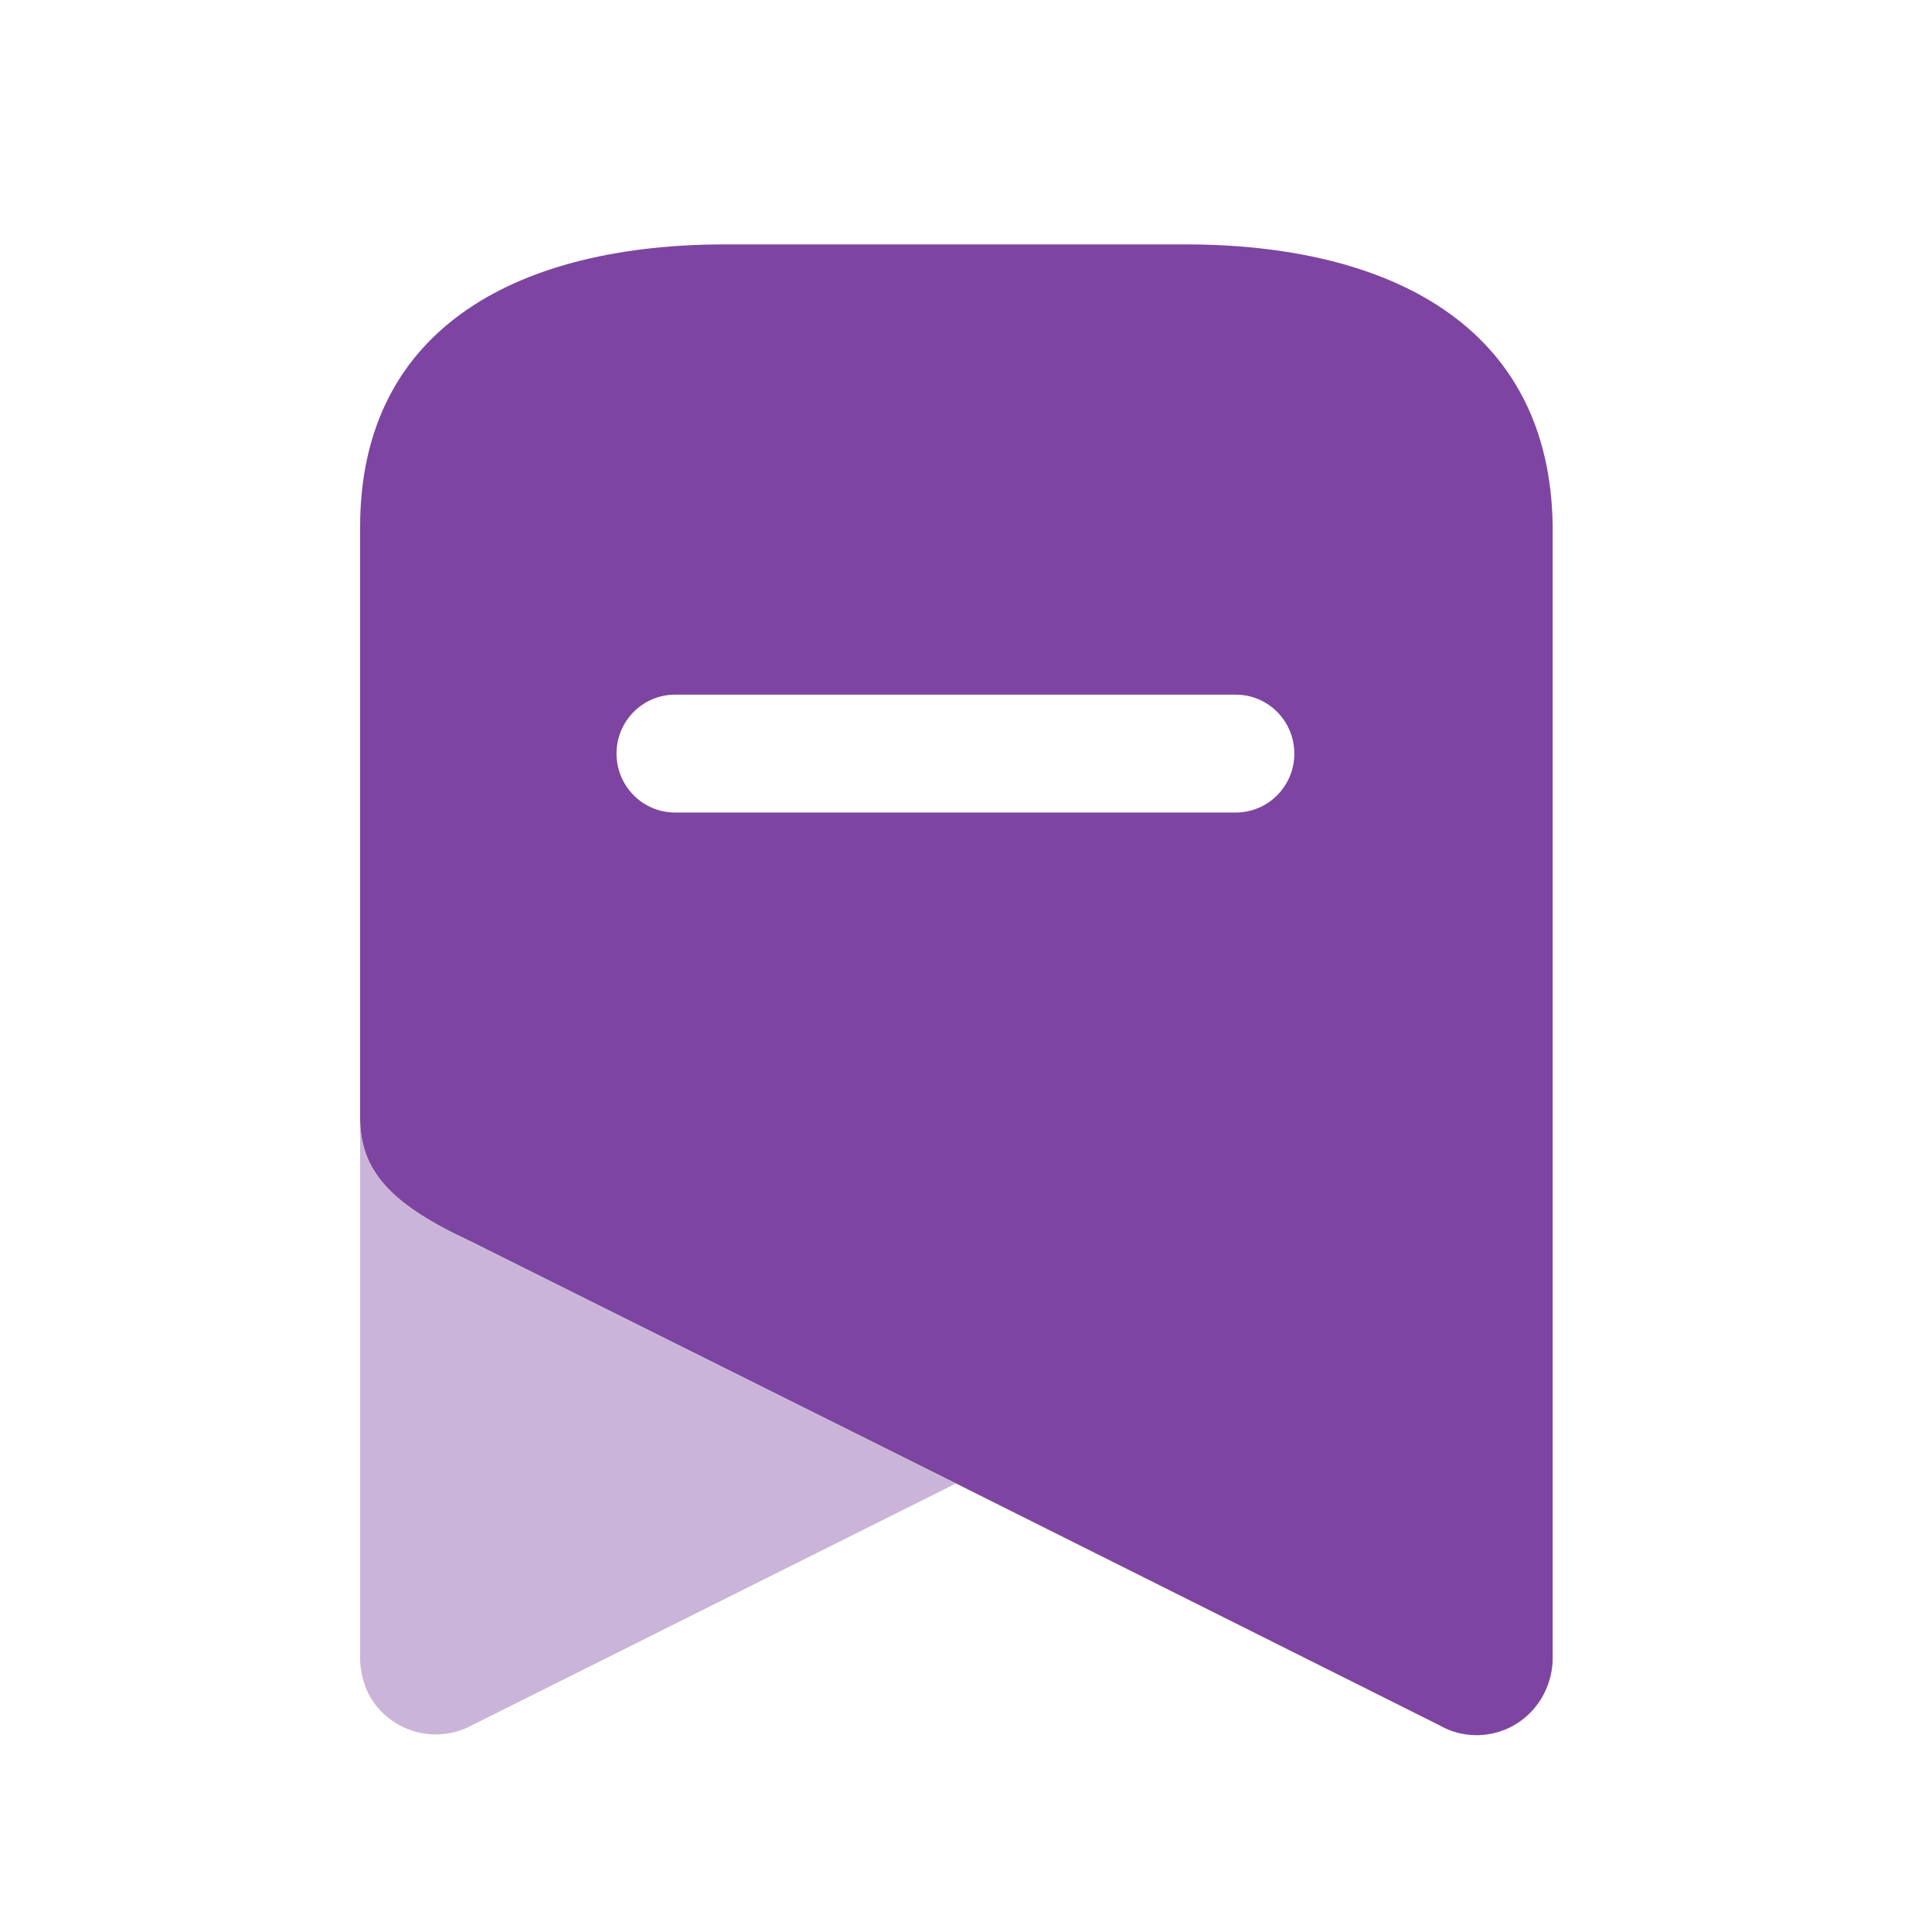 <svg width="18" height="18" viewBox="0 0 18 18" fill="none" xmlns="http://www.w3.org/2000/svg">
<path opacity="0.4" d="M8.905 13.822L4.397 16.074C4.056 16.258 3.631 16.135 3.441 15.796C3.385 15.689 3.356 15.571 3.355 15.45V10.41C3.355 10.91 3.637 11.218 4.378 11.564L8.905 13.822Z" fill="#7D45A1"/>
<path fill-rule="evenodd" clip-rule="evenodd" d="M6.755 2.277H11.042C12.923 2.277 14.448 3.018 14.466 4.912V15.449C14.466 15.567 14.436 15.684 14.381 15.788C14.291 15.958 14.137 16.085 13.954 16.138C13.77 16.192 13.572 16.168 13.407 16.072L8.905 13.82L4.378 11.562C3.637 11.217 3.355 10.908 3.355 10.409V4.912C3.355 3.018 4.88 2.277 6.755 2.277ZM6.289 7.57H11.514C11.815 7.57 12.059 7.324 12.059 7.021C12.059 6.718 11.815 6.472 11.514 6.472H6.289C5.988 6.472 5.744 6.718 5.744 7.021C5.744 7.324 5.988 7.57 6.289 7.57Z" fill="#7D45A1"/>
</svg>
